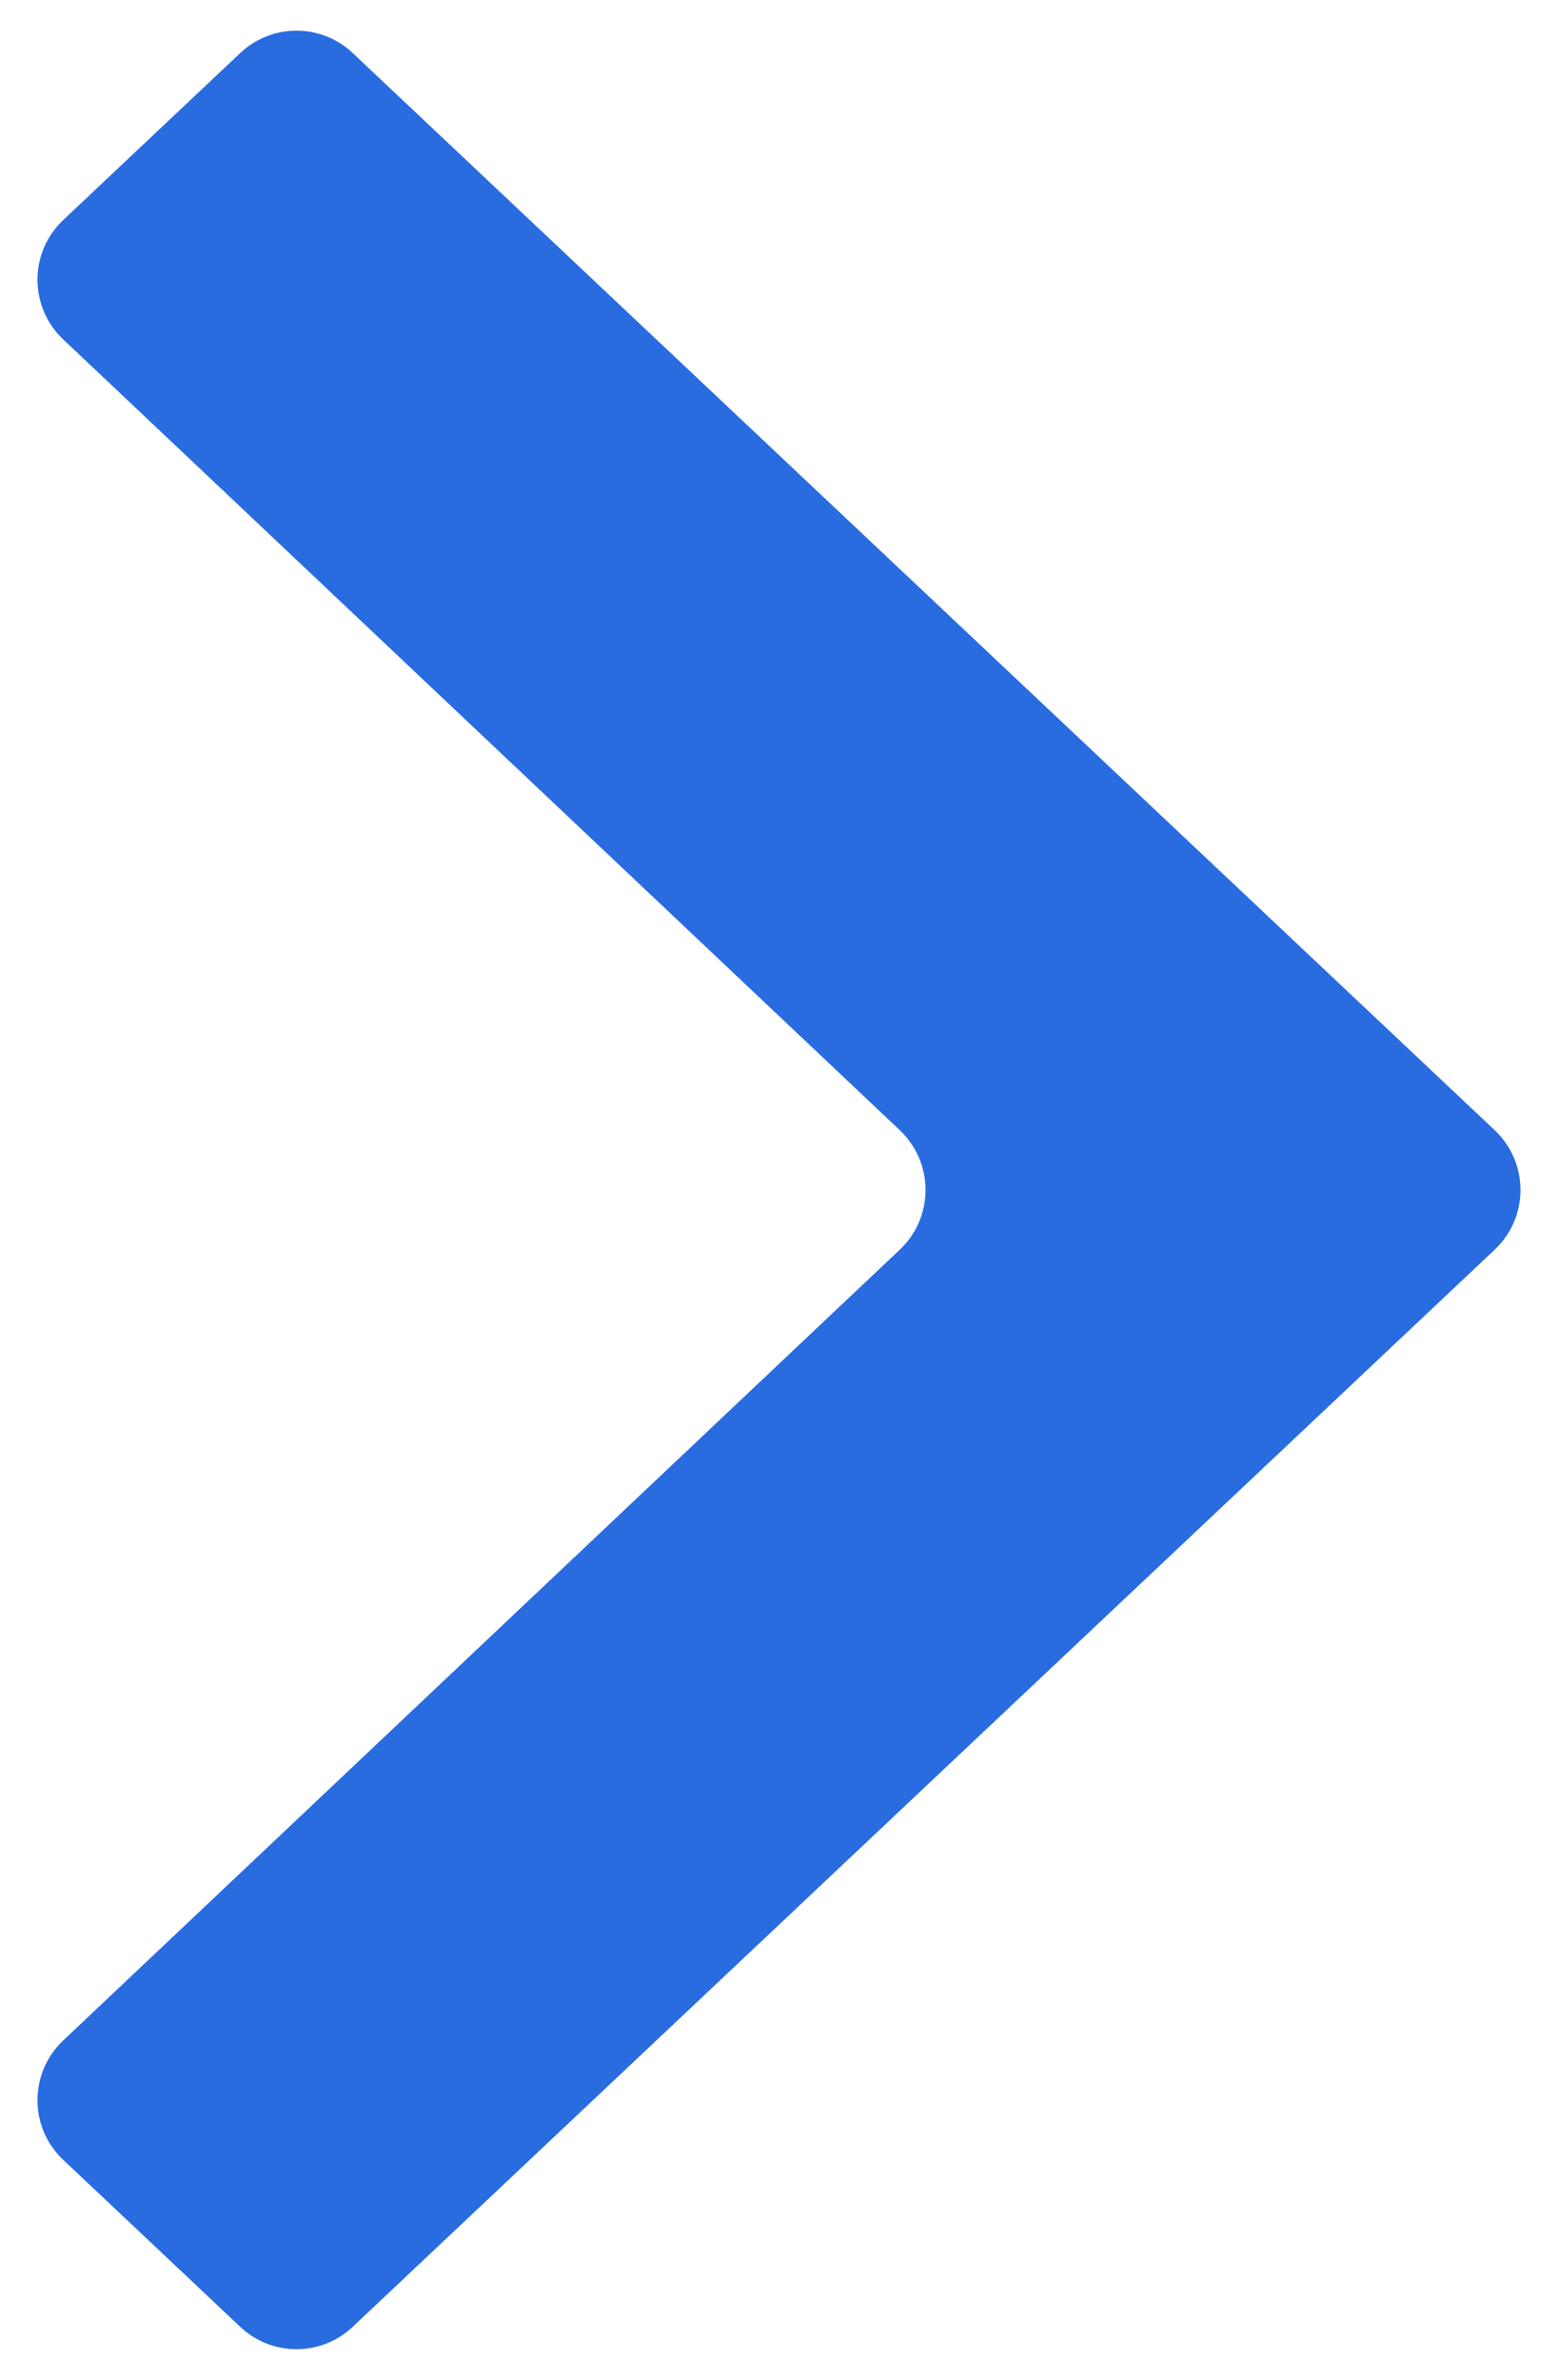 <?xml version="1.0" encoding="UTF-8"?>
<svg width="19px" height="29px" viewBox="0 0 19 29" version="1.1" xmlns="http://www.w3.org/2000/svg" xmlns:xlink="http://www.w3.org/1999/xlink">
    <!-- Generator: Sketch 45.2 (43514) - http://www.bohemiancoding.com/sketch -->
    <title>slidearrow_next_hover</title>
    <desc>Created with Sketch.</desc>
    <defs></defs>
    <g id="Артем" stroke="none" stroke-width="1" fill="none" fill-rule="evenodd">
        <g id="service-page-" transform="translate(-1149, -776)" fill="#296CE0">
            <g id="arrow" transform="translate(578, 598)">
                <path d="M570.135,183.77 L579.773,193.974 L579.773,193.974 C580.152,194.375 580.785,194.393 581.187,194.014 C581.2,194.001 581.214,193.988 581.227,193.974 L590.865,183.77 L590.865,183.77 C591.244,183.369 591.877,183.351 592.278,183.73 C592.292,183.743 592.306,183.757 592.319,183.771 L594.354,185.93 L594.354,185.93 C594.717,186.315 594.717,186.916 594.354,187.301 L581.228,201.228 L581.228,201.228 C580.849,201.63 580.216,201.649 579.814,201.27 C579.8,201.256 579.786,201.242 579.772,201.228 L566.646,187.301 L566.646,187.301 C566.283,186.916 566.283,186.315 566.646,185.93 L568.681,183.771 L568.681,183.771 C569.059,183.369 569.692,183.351 570.094,183.729 C570.108,183.743 570.122,183.756 570.135,183.77 Z" id="slidearrow_next_hover" transform="translate(580.5, 192.5) rotate(-90) translate(-580.5, -192.5) "></path>
            </g>
        </g>
    </g>
</svg>